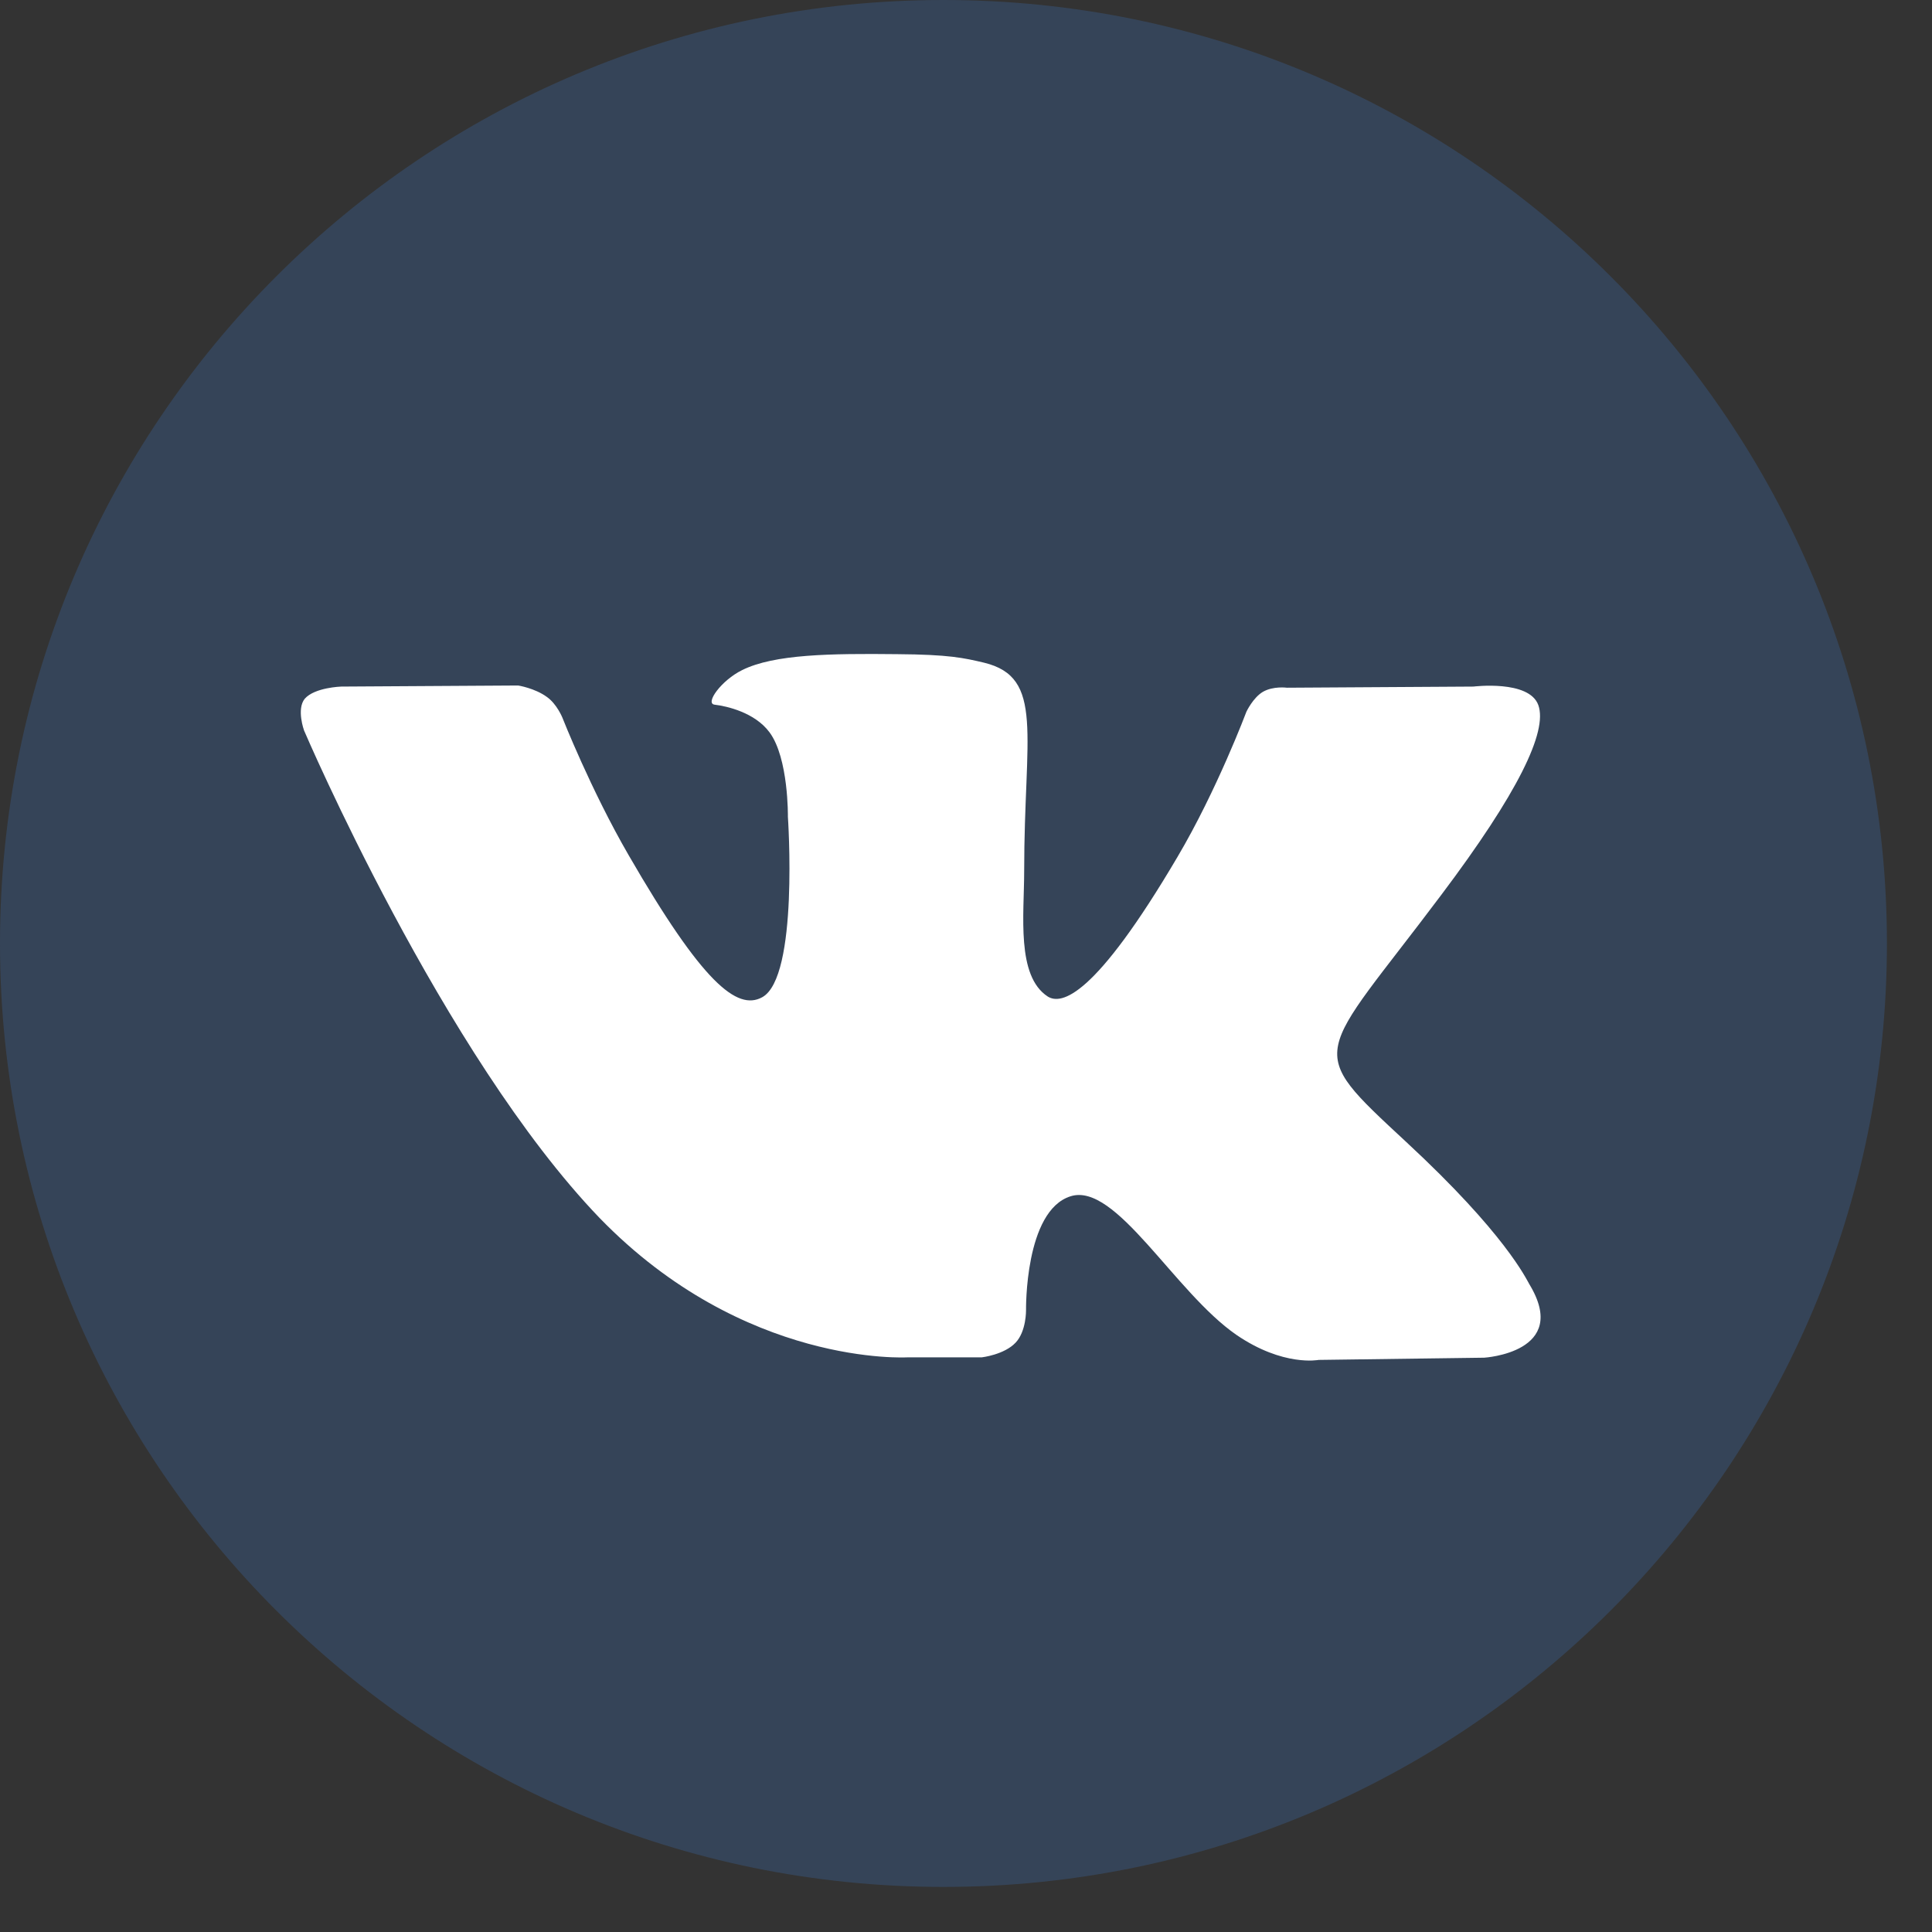 <svg width="27" height="27" viewBox="0 0 27 27" fill="none" xmlns="http://www.w3.org/2000/svg">
<rect x="0" y="0" width="27" height="27" fill="#333333" stroke="none"/>
<path d="M13.185 26.37C20.467 26.37 26.37 20.467 26.37 13.185C26.37 5.903 20.467 0 13.185 0C5.903 0 0 5.903 0 13.185C0 20.467 5.903 26.37 13.185 26.37Z" fill="#3B6FB4" fill-opacity="0.29"/>
<path fill-rule="evenodd" clip-rule="evenodd" d="M12.685 18.969H13.721C13.721 18.969 14.035 18.933 14.194 18.763C14.344 18.604 14.339 18.31 14.339 18.31C14.339 18.31 14.318 16.919 14.962 16.718C15.595 16.518 16.414 18.058 17.279 18.655C17.934 19.103 18.428 19.005 18.428 19.005L20.741 18.974C20.741 18.974 21.951 18.902 21.374 17.949C21.328 17.872 21.039 17.244 19.654 15.961C18.207 14.617 18.397 14.833 20.143 12.505C21.209 11.089 21.632 10.224 21.498 9.853C21.369 9.498 20.591 9.595 20.591 9.595L17.985 9.611C17.985 9.611 17.795 9.585 17.65 9.668C17.511 9.75 17.419 9.946 17.419 9.946C17.419 9.946 17.007 11.043 16.456 11.975C15.297 13.942 14.833 14.045 14.643 13.927C14.2 13.639 14.313 12.784 14.313 12.171C14.313 10.265 14.601 9.467 13.752 9.261C13.468 9.194 13.262 9.147 12.536 9.142C11.609 9.132 10.821 9.142 10.373 9.364C10.079 9.508 9.848 9.832 9.987 9.848C10.156 9.868 10.548 9.956 10.754 10.234C11.022 10.595 11.011 11.414 11.011 11.414C11.011 11.414 11.166 13.659 10.651 13.937C10.301 14.128 9.817 13.736 8.787 11.954C8.256 11.038 7.859 10.028 7.859 10.028C7.859 10.028 7.782 9.838 7.643 9.74C7.473 9.616 7.241 9.58 7.241 9.58L4.769 9.595C4.769 9.595 4.398 9.606 4.259 9.765C4.141 9.91 4.249 10.208 4.249 10.208C4.249 10.208 6.186 14.741 8.38 17.022C10.404 19.108 12.685 18.969 12.685 18.969Z" fill="white"/>
</svg>
